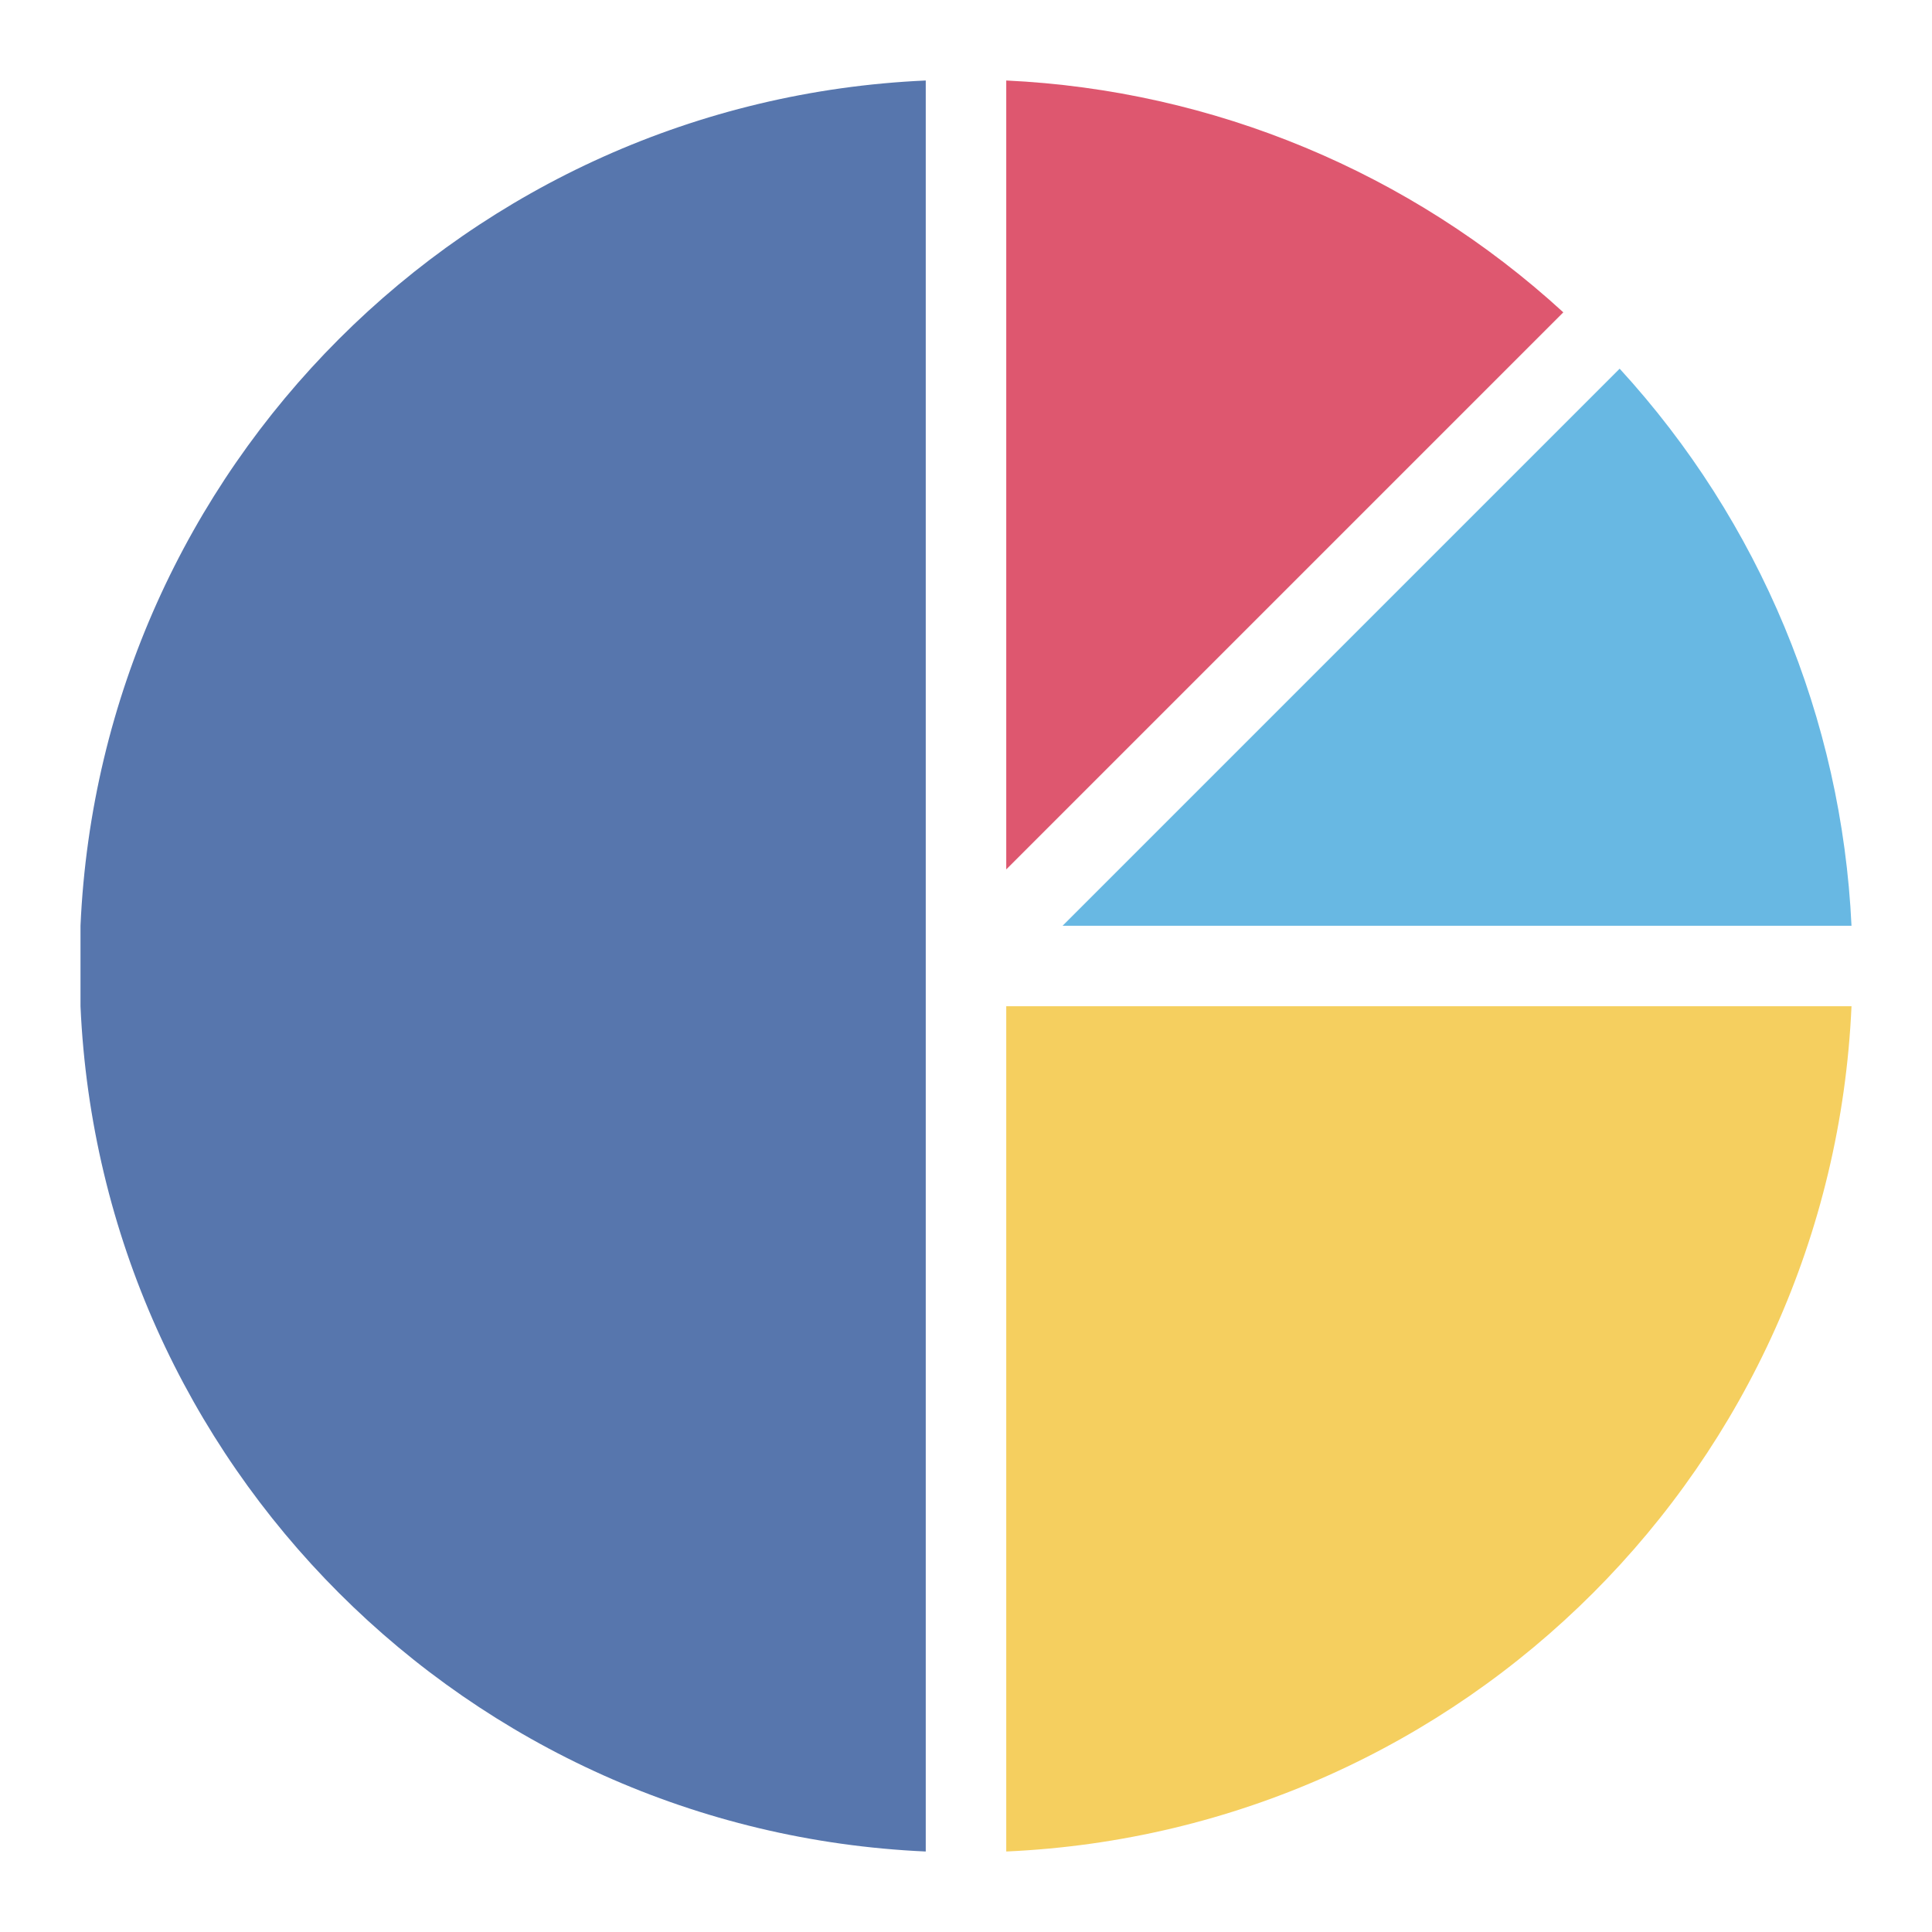 <?xml version="1.0" encoding="UTF-8"?>
<svg focusable="false" width="48px" height="48px" viewBox="0 0 48 48" version="1.1" xmlns="http://www.w3.org/2000/svg" xmlns:xlink="http://www.w3.org/1999/xlink">
    <!-- Generator: Sketch 48.2 (47327) - http://www.bohemiancoding.com/sketch -->
    <title>Chart Icon/Pie</title>
    <desc>Created with Sketch.</desc>
    <defs></defs>
    <g id="Symbols" stroke="none" stroke-width="1" fill="none" fill-rule="evenodd">
        <g id="Chart-Icon/Pie">
            <g id="pie_chart_24">
                <rect id="Rectangle-path" x="0" y="0" width="48" height="47.98"></rect>
                <path d="M23,2 L23,46 C11.618,45.493 2.507,36.382 2,25 C2,24.68 2,24.34 2,24 C2,23.66 2,23.32 2,23 C2.507,11.618 11.618,2.507 23,2 Z" id="Shape" fill="#5776AD" fill-rule="nonzero"></path>
                <path d="M38.84,7.76 L25,21.6 L25,2 C30.145,2.241 35.043,4.279 38.84,7.76 Z" id="Shape" fill="#DE576F" fill-rule="nonzero"></path>
                <path d="M25,25 L46,25 C45.493,36.382 36.382,45.493 25,46 L25,25 Z" id="Shape" fill="#F5CF5F" fill-rule="nonzero"></path>
                <path d="M46,23 L26.4,23 L40.24,9.16 C43.721,12.957 45.759,17.855 46,23 Z" id="Shape" fill="#68B8E3" fill-rule="nonzero"></path>
            </g>
        </g>
    </g>
</svg>
